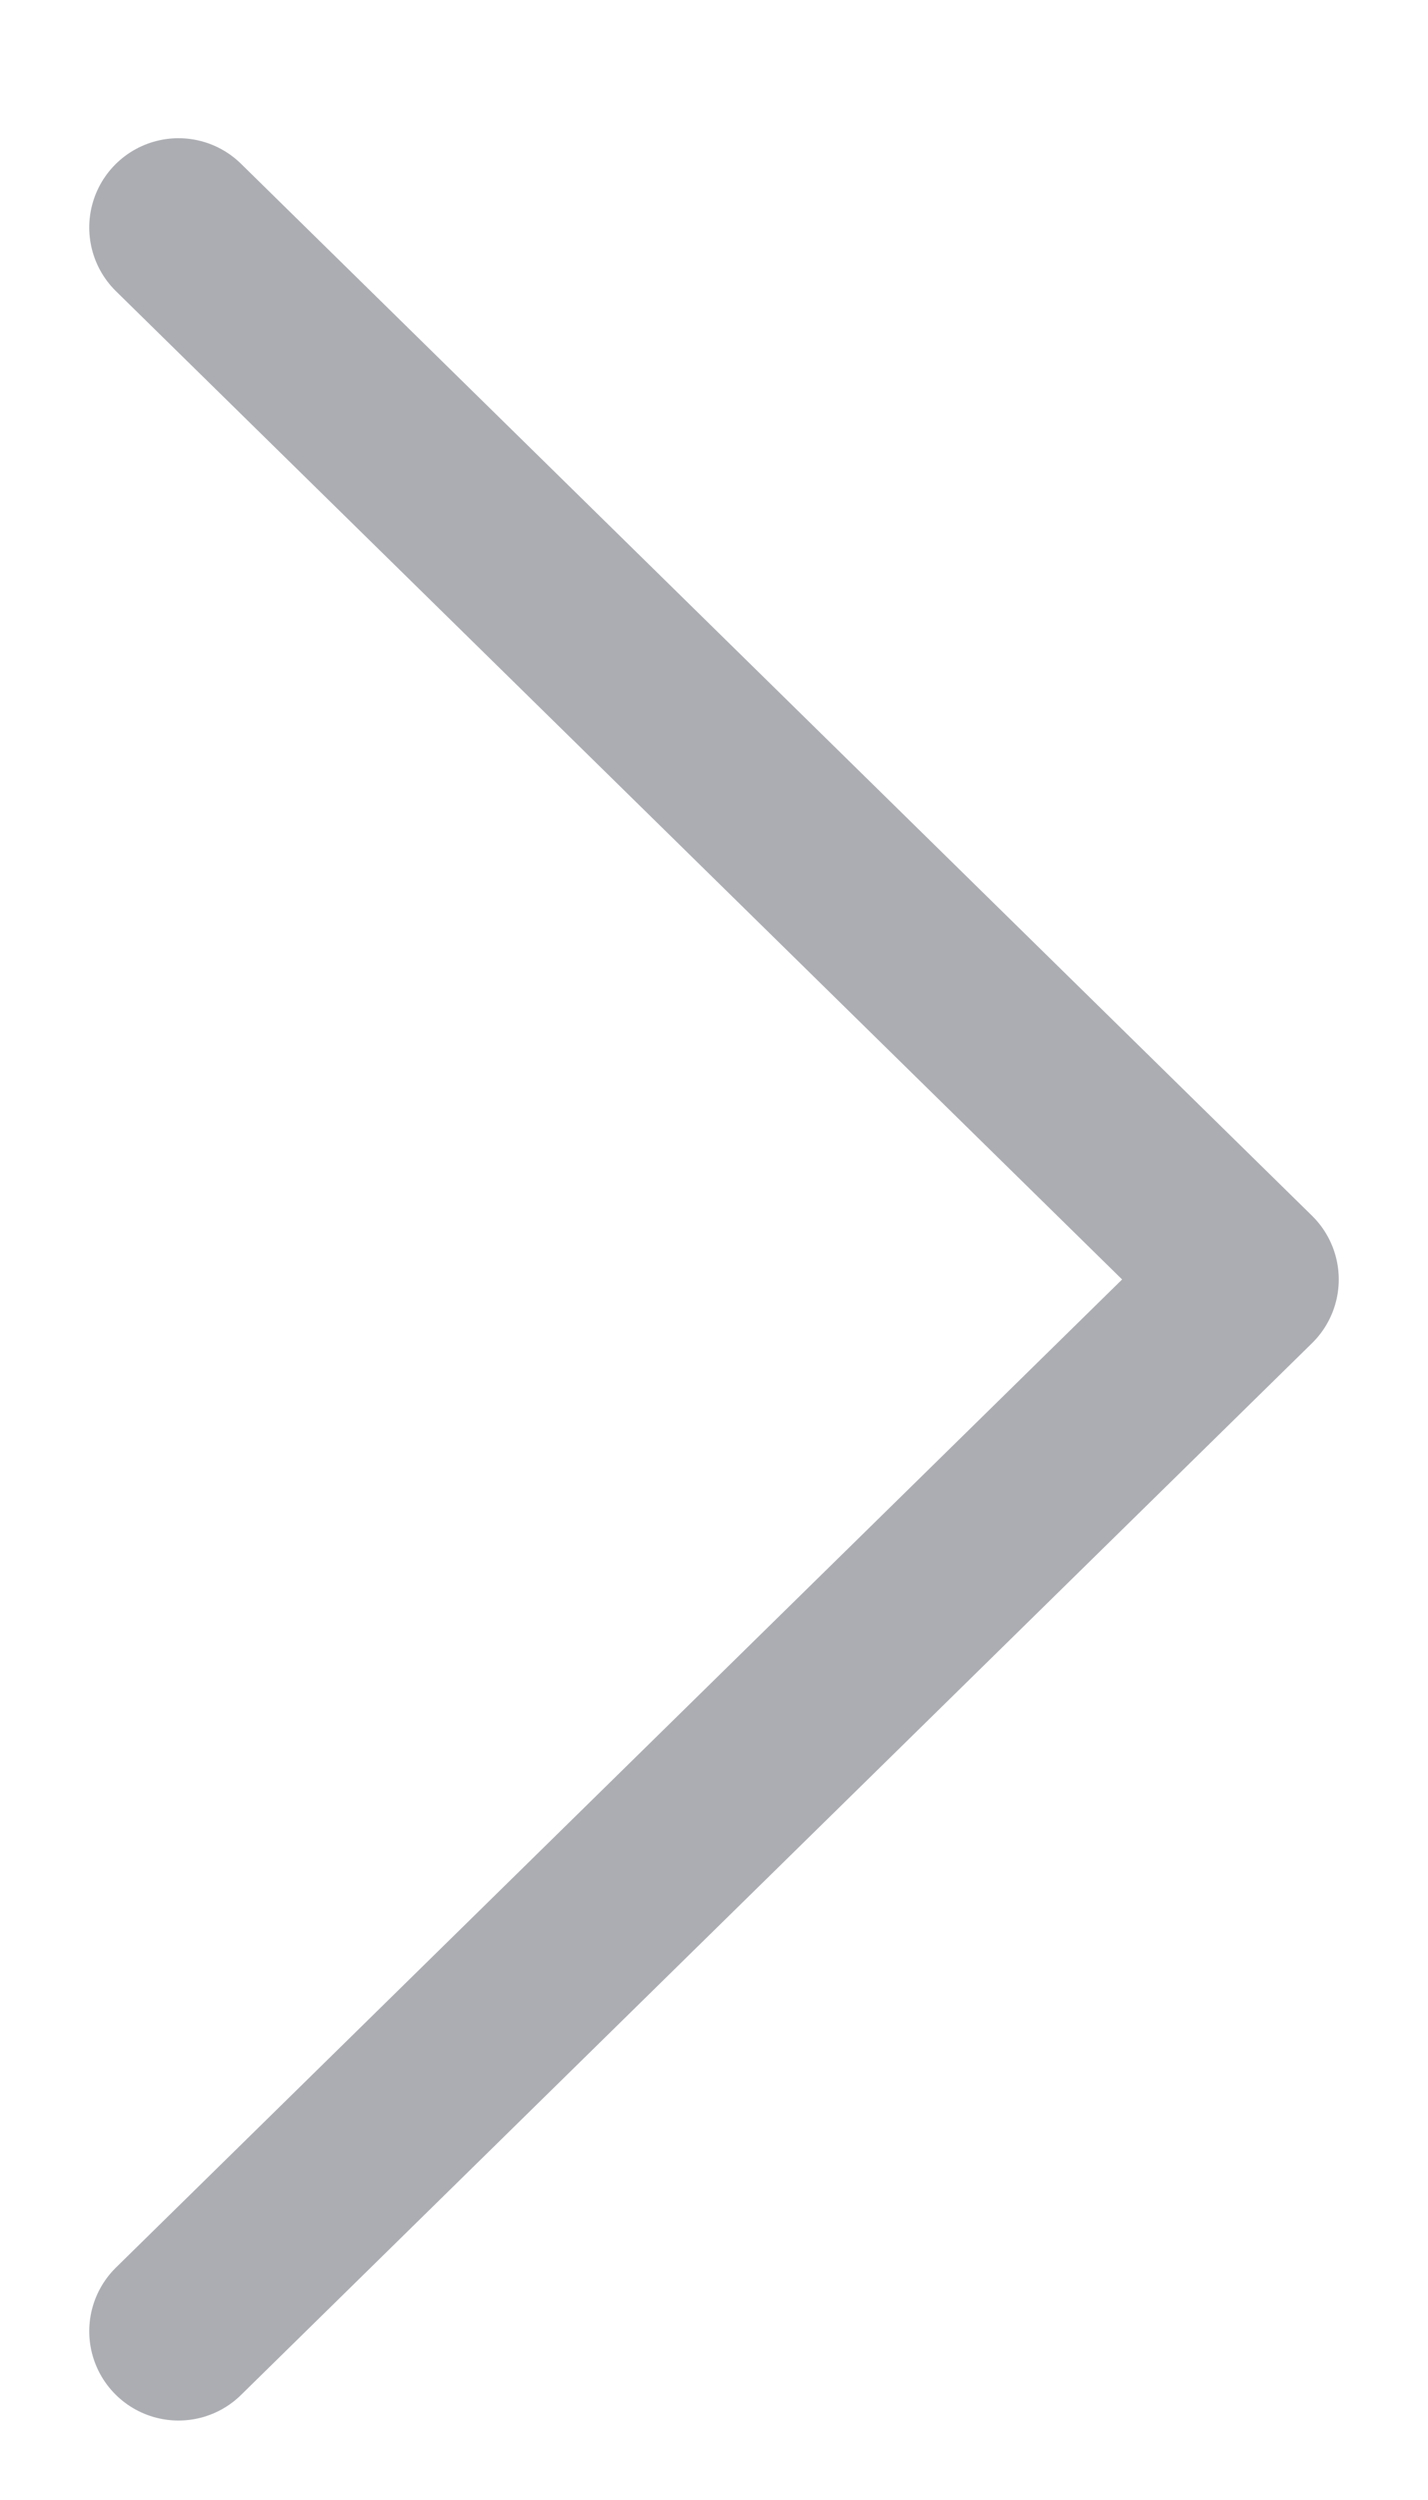 <svg width="8" height="14" viewBox="0 0 8 14" fill="none" xmlns="http://www.w3.org/2000/svg">
<path d="M1 1.274L7 7.165L1 13.055" stroke="#ABADB2" stroke-linecap="round" stroke-linejoin="round"/>
</svg>
